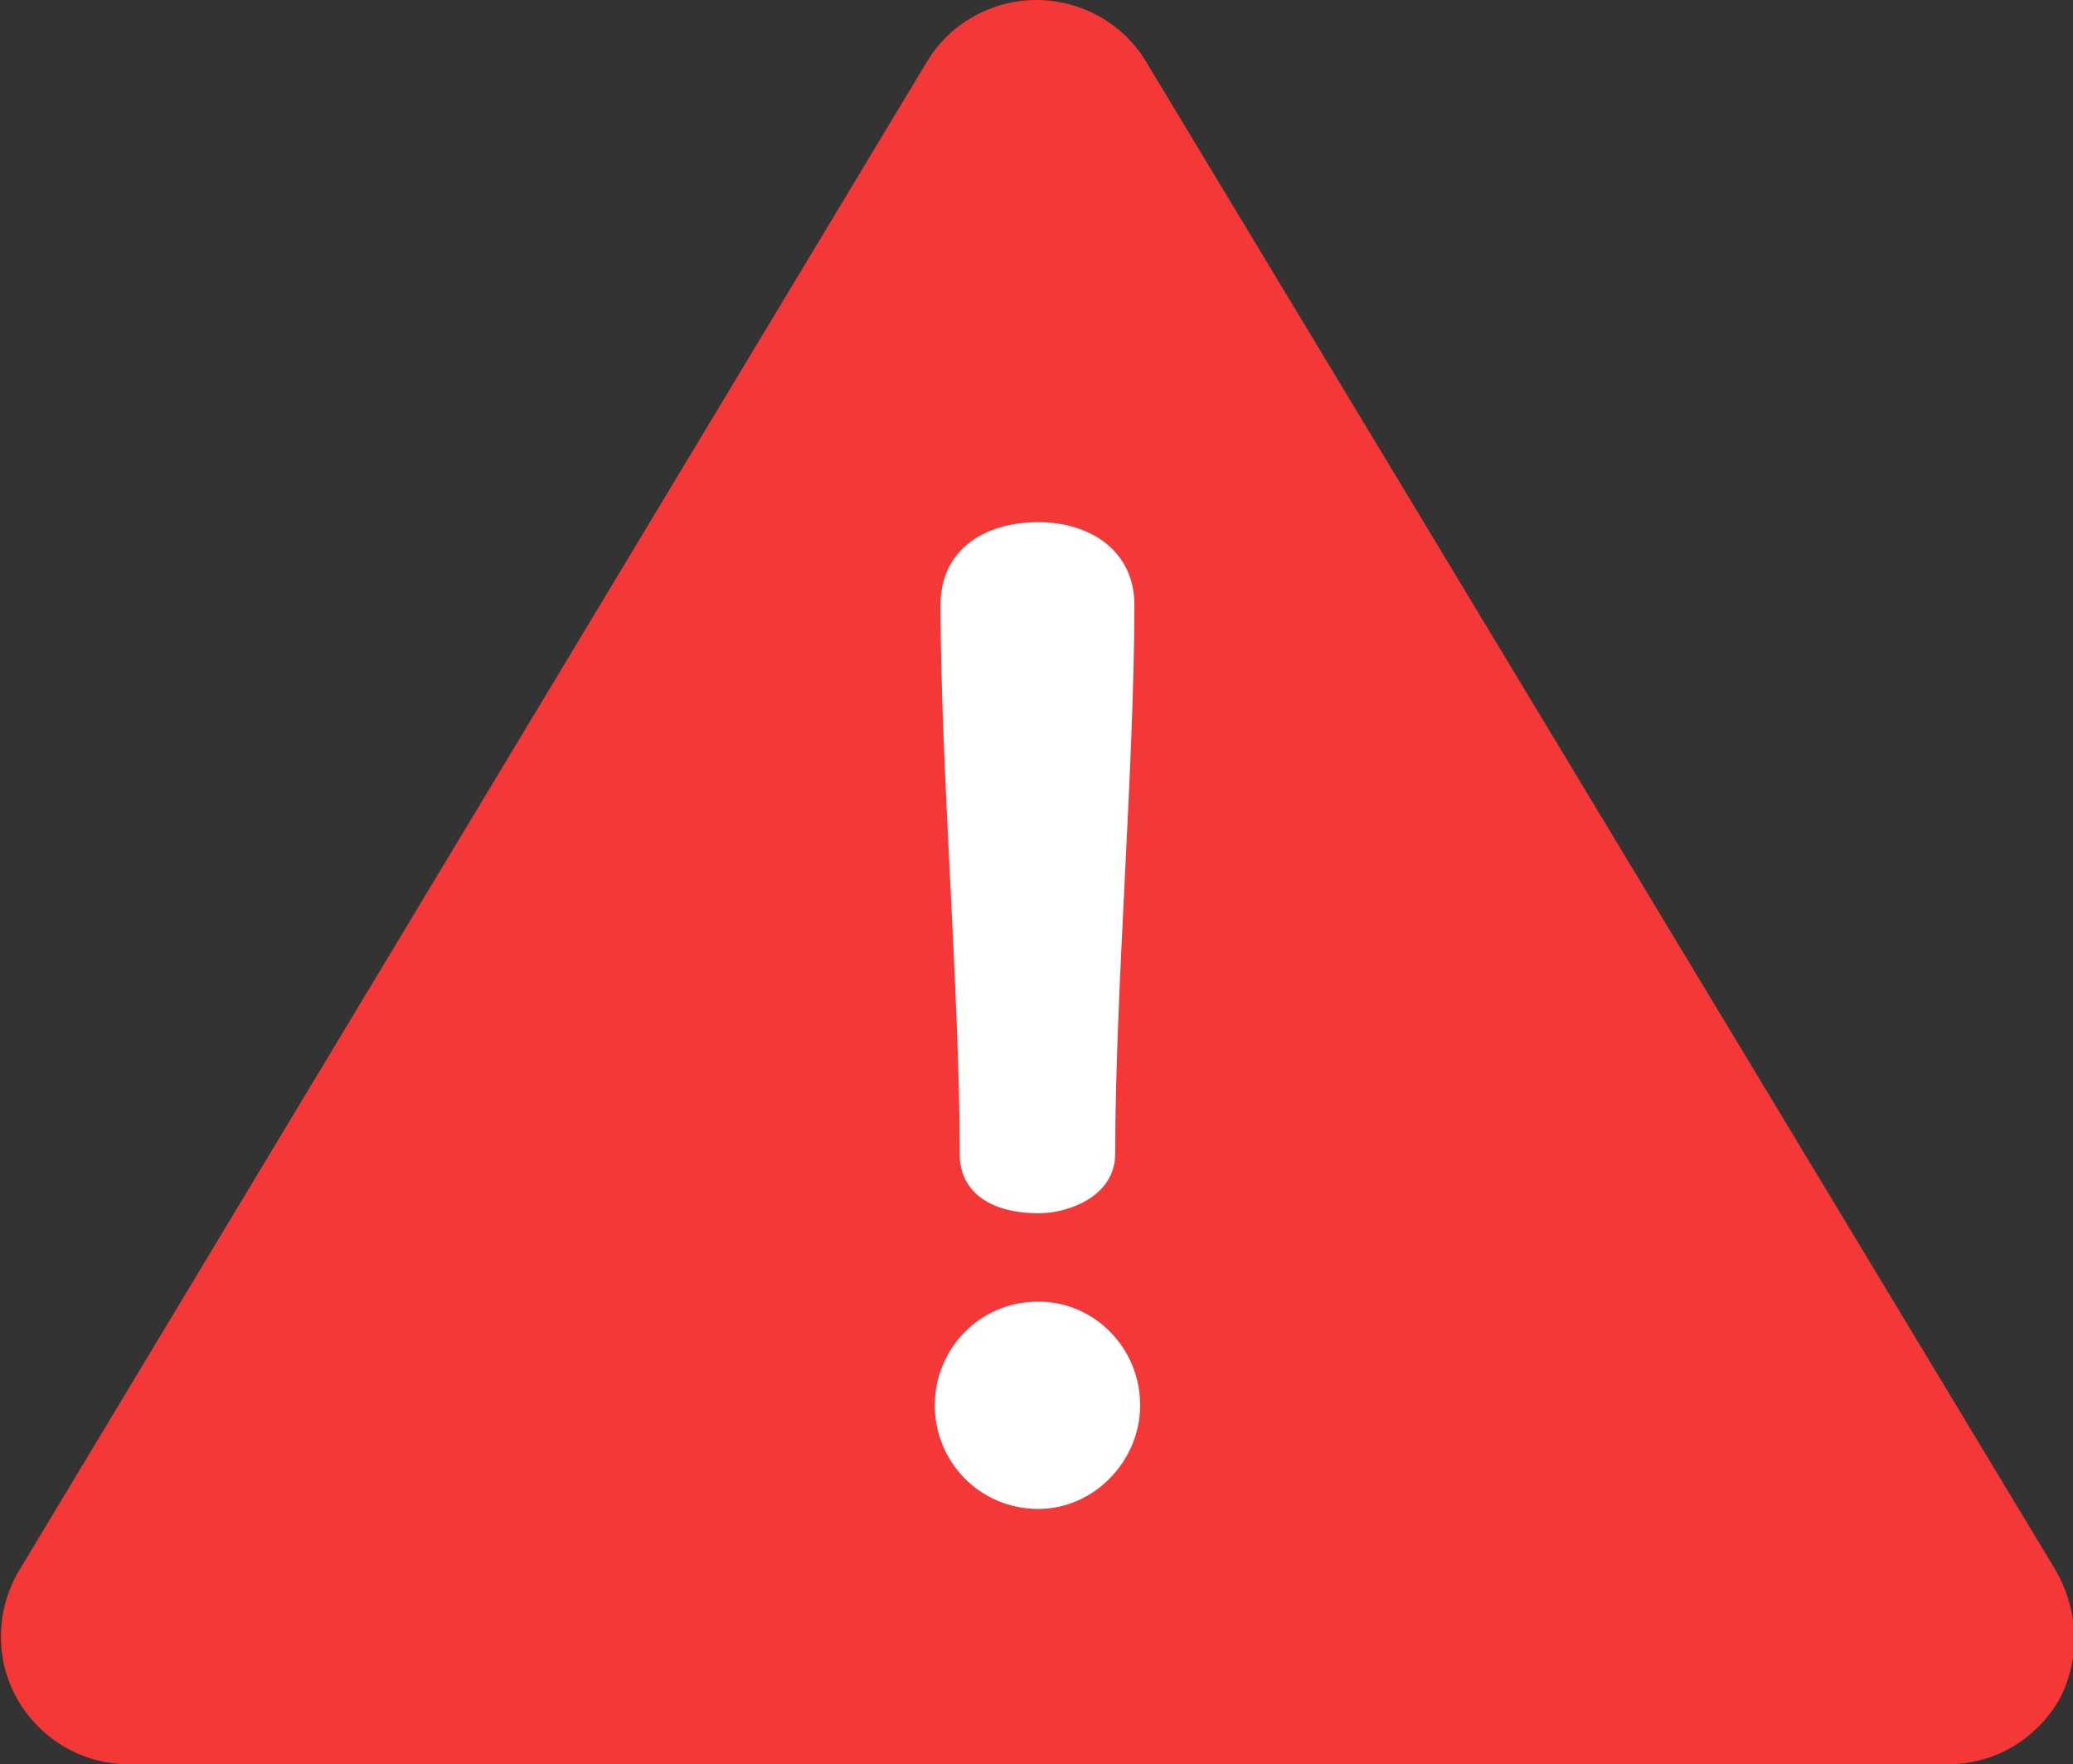 <?xml version="1.0" encoding="utf-8"?>
<!-- Generator: Adobe Illustrator 23.0.0, SVG Export Plug-In . SVG Version: 6.00 Build 0)  -->
<svg version="1.1" id="Слой_1" xmlns="http://www.w3.org/2000/svg" xmlns:xlink="http://www.w3.org/1999/xlink" x="0px" y="0px"
	 width="108px" height="91.9px" viewBox="0 0 108 91.9" enable-background="new 0 0 108 91.9" xml:space="preserve">
<rect x="0" y="0" width="108" height="91.9" fill="#333333" stroke="none"/>
<g>
	<g>
		<path fill="#F43737" d="M107.1,81.8L59.7,3.2C58.5,1.2,56.3,0,54,0c-2.3,0-4.5,1.2-5.7,3.2L1,81.8c-1.2,2-1.3,4.6-0.1,6.7
			c1.2,2.1,3.4,3.4,5.8,3.4h94.8c2.4,0,4.6-1.3,5.8-3.4C108.4,86.4,108.3,83.9,107.1,81.8z"/>
	</g>
</g>
<path fill="#FFFFFF" d="M54.1,27.2c2.7,0,5,1.5,5,4.3c0,8.3-1,20.2-1,28.6c0,2.2-2.4,3.1-4,3.1c-2.2,0-4.1-0.9-4.1-3.1
	c0-8.3-1-20.2-1-28.6C49,28.7,51.2,27.2,54.1,27.2z"/>
<path fill="#FFFFFF" d="M54.1,78.6c-3.1,0-5.4-2.5-5.4-5.4c0-2.9,2.3-5.4,5.4-5.4c2.9,0,5.3,2.4,5.3,5.4
	C59.4,76.1,57,78.6,54.1,78.6z"/>
</svg>
